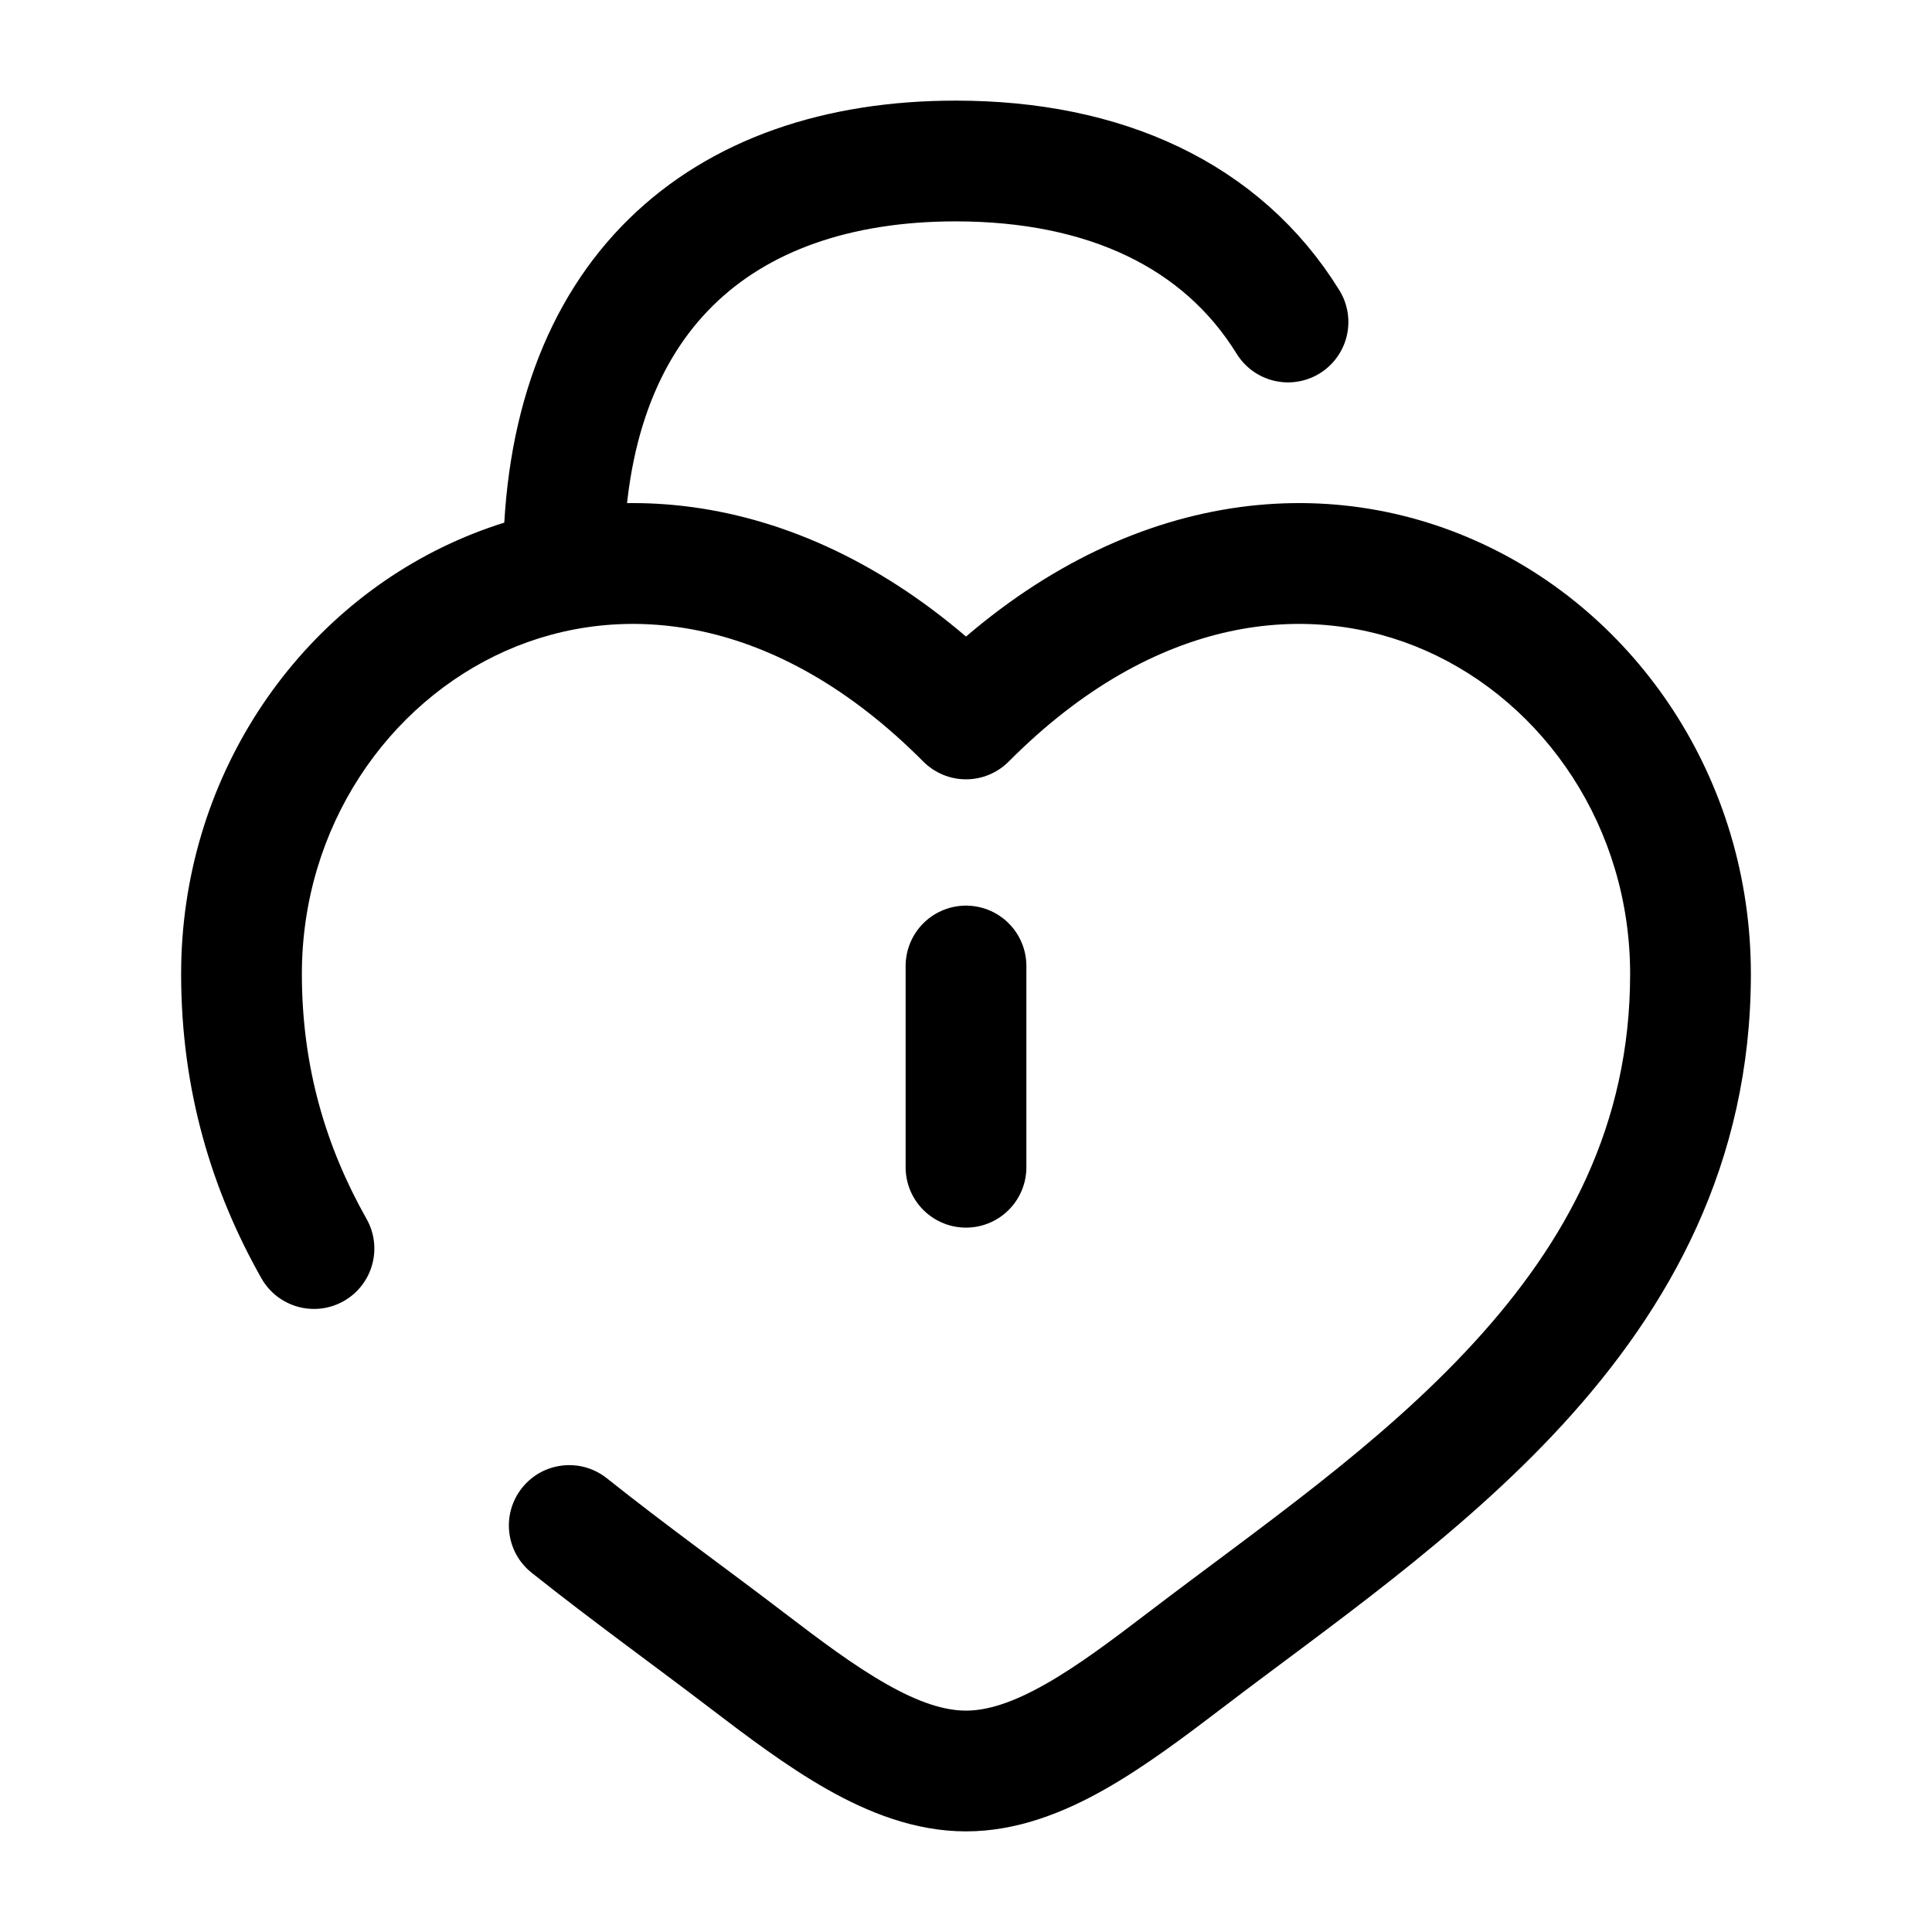 <svg width="24" height="24" viewBox="0 0 24 24" fill="none" xmlns="http://www.w3.org/2000/svg">
<path d="M7 7C7 3.686 8.937 2 11.872 2C13.724 2 15.179 2.672 16 4" stroke="black" stroke-width="1.5" stroke-linecap="round"/>
<path d="M12 12V14.5" stroke="black" stroke-width="1.5" stroke-linecap="round"/>
<path d="M9.266 20.615L9.721 20.019L9.266 20.615ZM12 8.931L11.468 9.459C11.609 9.601 11.8 9.681 12 9.681C12.2 9.681 12.391 9.601 12.532 9.459L12 8.931ZM14.734 20.615L15.19 21.212L14.734 20.615ZM7.539 18.364C7.215 18.106 6.743 18.159 6.485 18.483C6.227 18.807 6.28 19.279 6.604 19.537L7.539 18.364ZM3.247 15.879C3.451 16.239 3.908 16.367 4.269 16.163C4.63 15.959 4.757 15.502 4.553 15.141L3.247 15.879ZM3 12.099H3.75C3.75 10.275 4.815 8.735 6.285 8.084C7.714 7.452 9.637 7.618 11.468 9.459L12 8.931L12.532 8.402C10.313 6.17 7.737 5.801 5.678 6.713C3.66 7.605 2.25 9.686 2.25 12.099H3ZM9.266 20.615L8.811 21.212C9.271 21.563 9.77 21.941 10.276 22.228C10.783 22.515 11.366 22.75 12 22.75V22V21.25C11.734 21.25 11.417 21.15 11.015 20.922C10.613 20.695 10.195 20.381 9.721 20.019L9.266 20.615ZM14.734 20.615L15.19 21.212C16.468 20.235 18.119 19.106 19.413 17.695C20.733 16.256 21.75 14.46 21.75 12.099H21H20.25C20.25 13.976 19.458 15.427 18.308 16.681C17.131 17.964 15.649 18.974 14.279 20.019L14.734 20.615ZM21 12.099H21.75C21.75 9.686 20.34 7.605 18.322 6.713C16.263 5.801 13.687 6.17 11.468 8.402L12 8.931L12.532 9.459C14.363 7.618 16.286 7.452 17.715 8.084C19.185 8.735 20.25 10.275 20.25 12.099H21ZM14.734 20.615L14.279 20.019C13.805 20.381 13.387 20.695 12.985 20.922C12.583 21.15 12.266 21.25 12 21.25V22V22.75C12.634 22.75 13.217 22.515 13.724 22.228C14.23 21.941 14.729 21.563 15.19 21.212L14.734 20.615ZM9.266 20.615L9.721 20.019C9.002 19.47 8.277 18.952 7.539 18.364L7.072 18.95L6.604 19.537C7.352 20.133 8.145 20.703 8.811 21.212L9.266 20.615ZM3.9 15.51L4.553 15.141C4.056 14.261 3.75 13.267 3.75 12.099H3H2.25C2.25 13.548 2.634 14.794 3.247 15.879L3.9 15.51Z" fill="black"/>
</svg>
